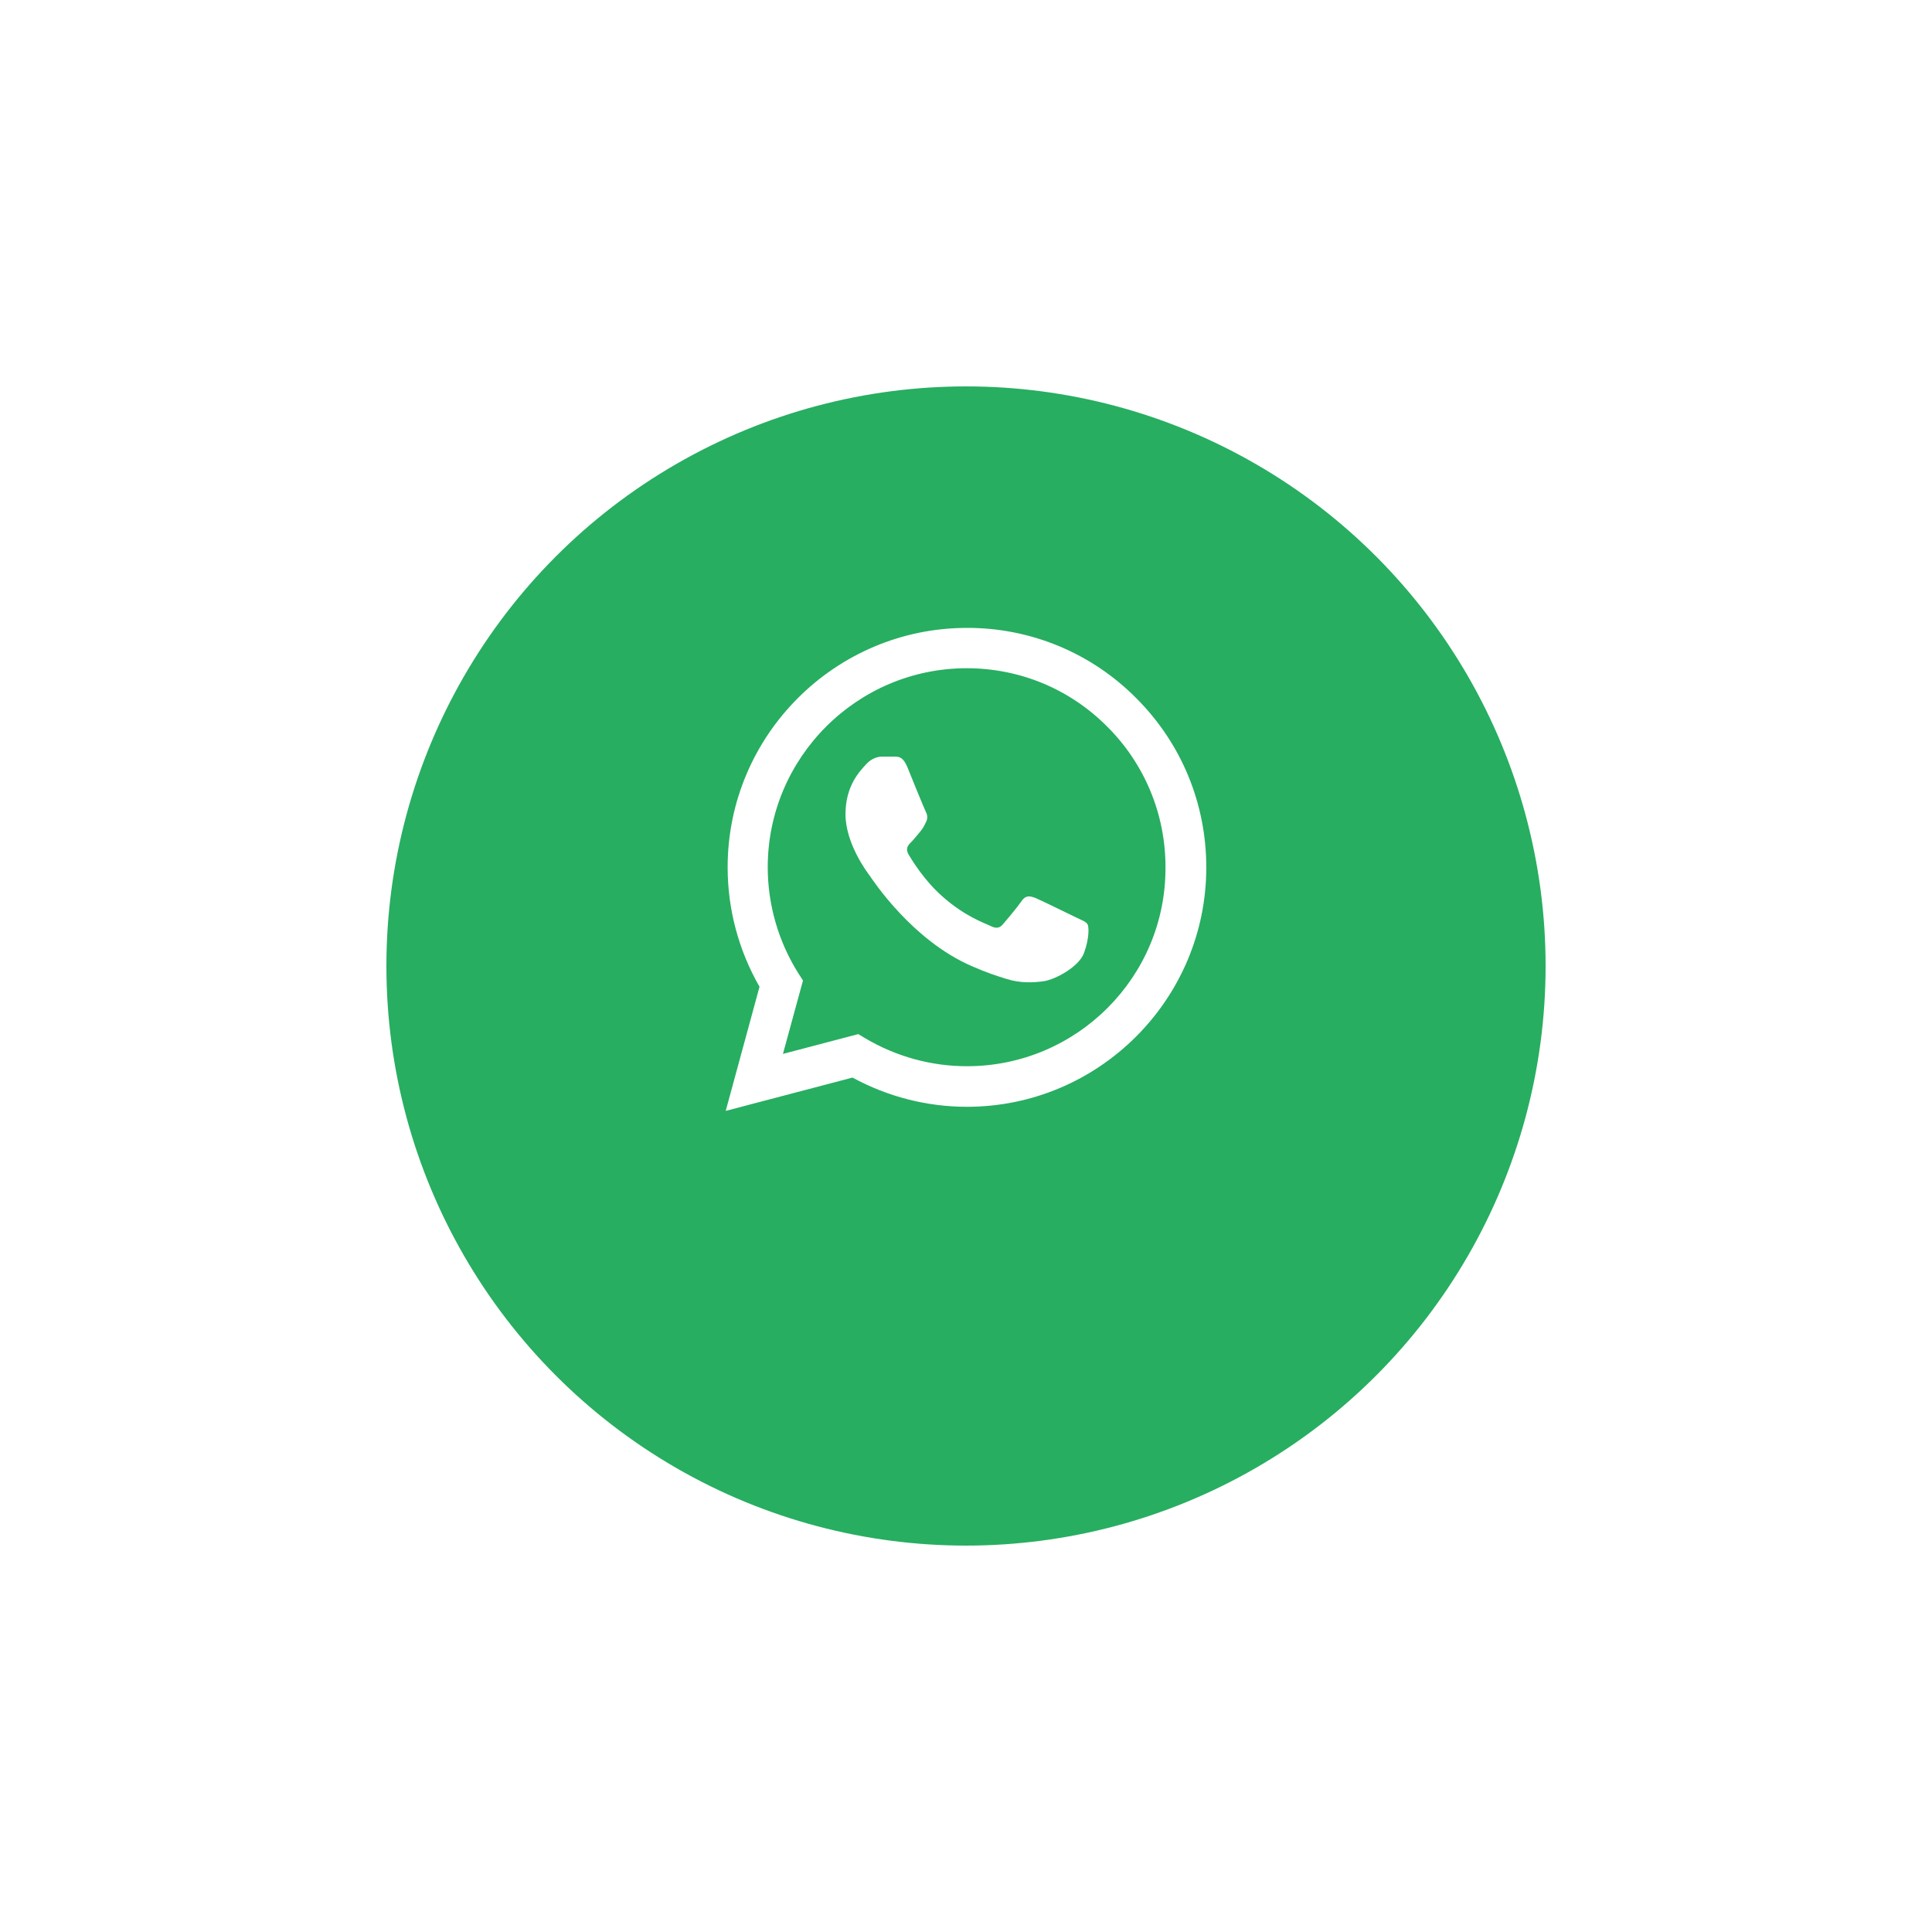 <svg width="120" height="120" viewBox="0 0 120 120" fill="none" xmlns="http://www.w3.org/2000/svg">
<g filter="url(#filter0_d_3662_10753)">
<circle cx="60" cy="54" r="36" fill="#27AE60"/>
</g>
<path d="M70.575 43.365C69.2 41.976 67.562 40.875 65.757 40.125C63.951 39.376 62.015 38.993 60.06 39C51.87 39 45.195 45.675 45.195 53.865C45.195 56.49 45.885 59.04 47.175 61.29L45.075 69L52.95 66.93C55.125 68.115 57.57 68.745 60.06 68.745C68.25 68.745 74.925 62.07 74.925 53.88C74.925 49.905 73.38 46.17 70.575 43.365ZM60.06 66.225C57.84 66.225 55.665 65.625 53.76 64.5L53.31 64.23L48.63 65.46L49.875 60.9L49.575 60.435C48.342 58.465 47.687 56.189 47.685 53.865C47.685 47.055 53.235 41.505 60.045 41.505C63.345 41.505 66.45 42.795 68.775 45.135C69.926 46.281 70.839 47.644 71.459 49.145C72.08 50.646 72.396 52.256 72.39 53.88C72.42 60.69 66.87 66.225 60.06 66.225ZM66.84 56.985C66.465 56.805 64.635 55.905 64.305 55.77C63.96 55.65 63.72 55.59 63.465 55.95C63.21 56.325 62.505 57.165 62.295 57.405C62.085 57.66 61.86 57.69 61.485 57.495C61.11 57.315 59.91 56.91 58.5 55.65C57.39 54.66 56.655 53.445 56.43 53.07C56.22 52.695 56.4 52.5 56.595 52.305C56.76 52.14 56.97 51.87 57.15 51.66C57.33 51.45 57.405 51.285 57.525 51.045C57.645 50.79 57.585 50.58 57.495 50.4C57.405 50.22 56.655 48.39 56.355 47.64C56.055 46.92 55.74 47.01 55.515 46.995H54.795C54.54 46.995 54.15 47.085 53.805 47.46C53.475 47.835 52.515 48.735 52.515 50.565C52.515 52.395 53.85 54.165 54.03 54.405C54.21 54.66 56.655 58.41 60.375 60.015C61.26 60.405 61.95 60.63 62.49 60.795C63.375 61.08 64.185 61.035 64.83 60.945C65.55 60.84 67.035 60.045 67.335 59.175C67.65 58.305 67.65 57.57 67.545 57.405C67.44 57.24 67.215 57.165 66.84 56.985Z" fill="white"/>
<defs>
<filter id="filter0_d_3662_10753" x="0" y="0" width="120" height="120" filterUnits="userSpaceOnUse" color-interpolation-filters="sRGB">
<feFlood flood-opacity="0" result="BackgroundImageFix"/>
<feColorMatrix in="SourceAlpha" type="matrix" values="0 0 0 0 0 0 0 0 0 0 0 0 0 0 0 0 0 0 127 0" result="hardAlpha"/>
<feOffset dy="6"/>
<feGaussianBlur stdDeviation="12"/>
<feComposite in2="hardAlpha" operator="out"/>
<feColorMatrix type="matrix" values="0 0 0 0 0 0 0 0 0 0 0 0 0 0 0 0 0 0 0.25 0"/>
<feBlend mode="normal" in2="BackgroundImageFix" result="effect1_dropShadow_3662_10753"/>
<feBlend mode="normal" in="SourceGraphic" in2="effect1_dropShadow_3662_10753" result="shape"/>
</filter>
</defs>
</svg>
